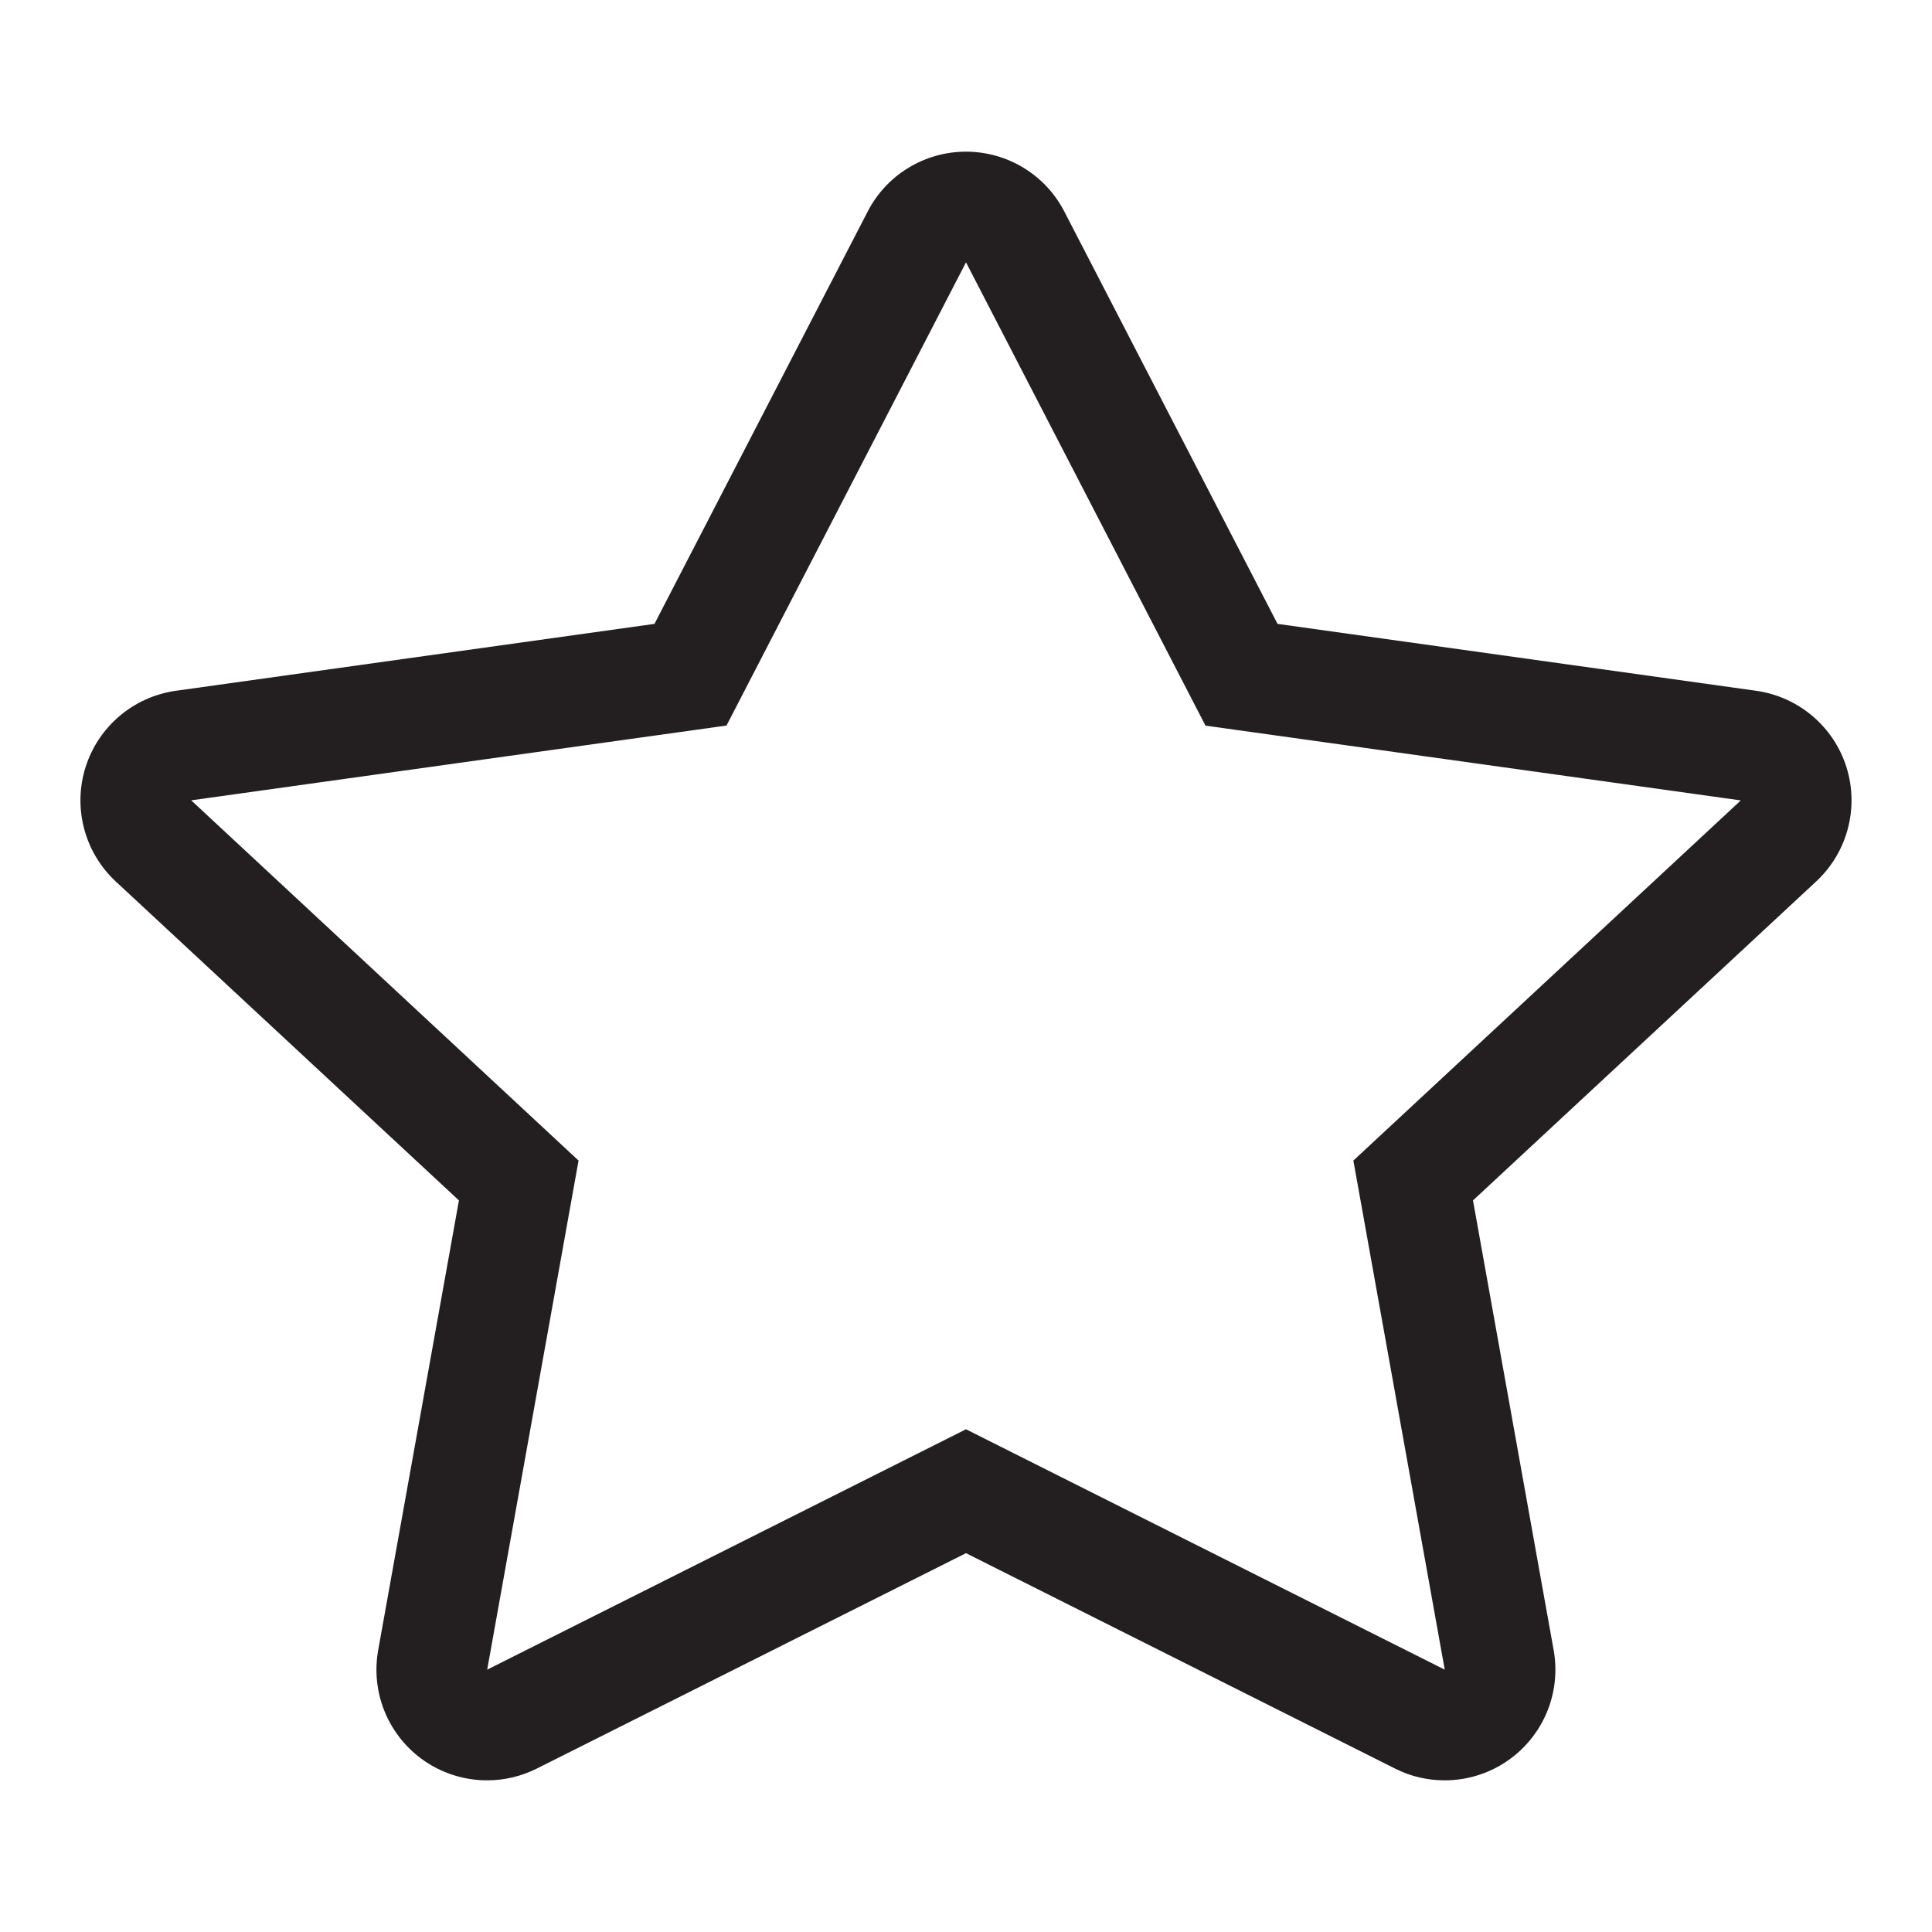 <?xml version="1.0" encoding="iso-8859-1"?>
<!-- Generator: Adobe Illustrator 16.0.0, SVG Export Plug-In . SVG Version: 6.00 Build 0)  -->
<!DOCTYPE svg PUBLIC "-//W3C//DTD SVG 1.1//EN" "http://www.w3.org/Graphics/SVG/1.1/DTD/svg11.dtd">
<svg version="1.1" id="Layer" xmlns="http://www.w3.org/2000/svg" xmlns:xlink="http://www.w3.org/1999/xlink" x="0px" y="0px"
	 width="24px" height="24px" viewBox="0 0 24 24" style="enable-background:new 0 0 24 24;" xml:space="preserve">
<g>
	<path style="fill:#231F20;" d="M22.937,9.529c-0.159-0.505-0.596-0.874-1.122-0.948L15.87,7.75l-2.649-5.123
		C12.986,2.171,12.514,1.884,12,1.884s-0.986,0.287-1.221,0.743L8.13,7.75L2.185,8.581C1.659,8.655,1.223,9.024,1.063,9.529
		c-0.16,0.506-0.013,1.06,0.375,1.421l4.263,3.962l-1.003,5.586c-0.092,0.514,0.113,1.033,0.53,1.345
		c0.242,0.181,0.532,0.273,0.823,0.273c0.211,0,0.421-0.048,0.617-0.146L12,19.294l5.33,2.676c0.195,0.099,0.406,0.146,0.617,0.146
		c0.292,0,0.581-0.093,0.822-0.273c0.418-0.312,0.623-0.831,0.531-1.345l-1.002-5.586l4.263-3.962
		C22.95,10.589,23.096,10.035,22.937,9.529z M16.812,14.417l1.135,6.324L12,17.755l-5.948,2.986l1.135-6.324L2.375,9.942l6.65-0.929
		L12,3.259l2.975,5.755l6.65,0.929L16.812,14.417z"/>
</g>
</svg>
